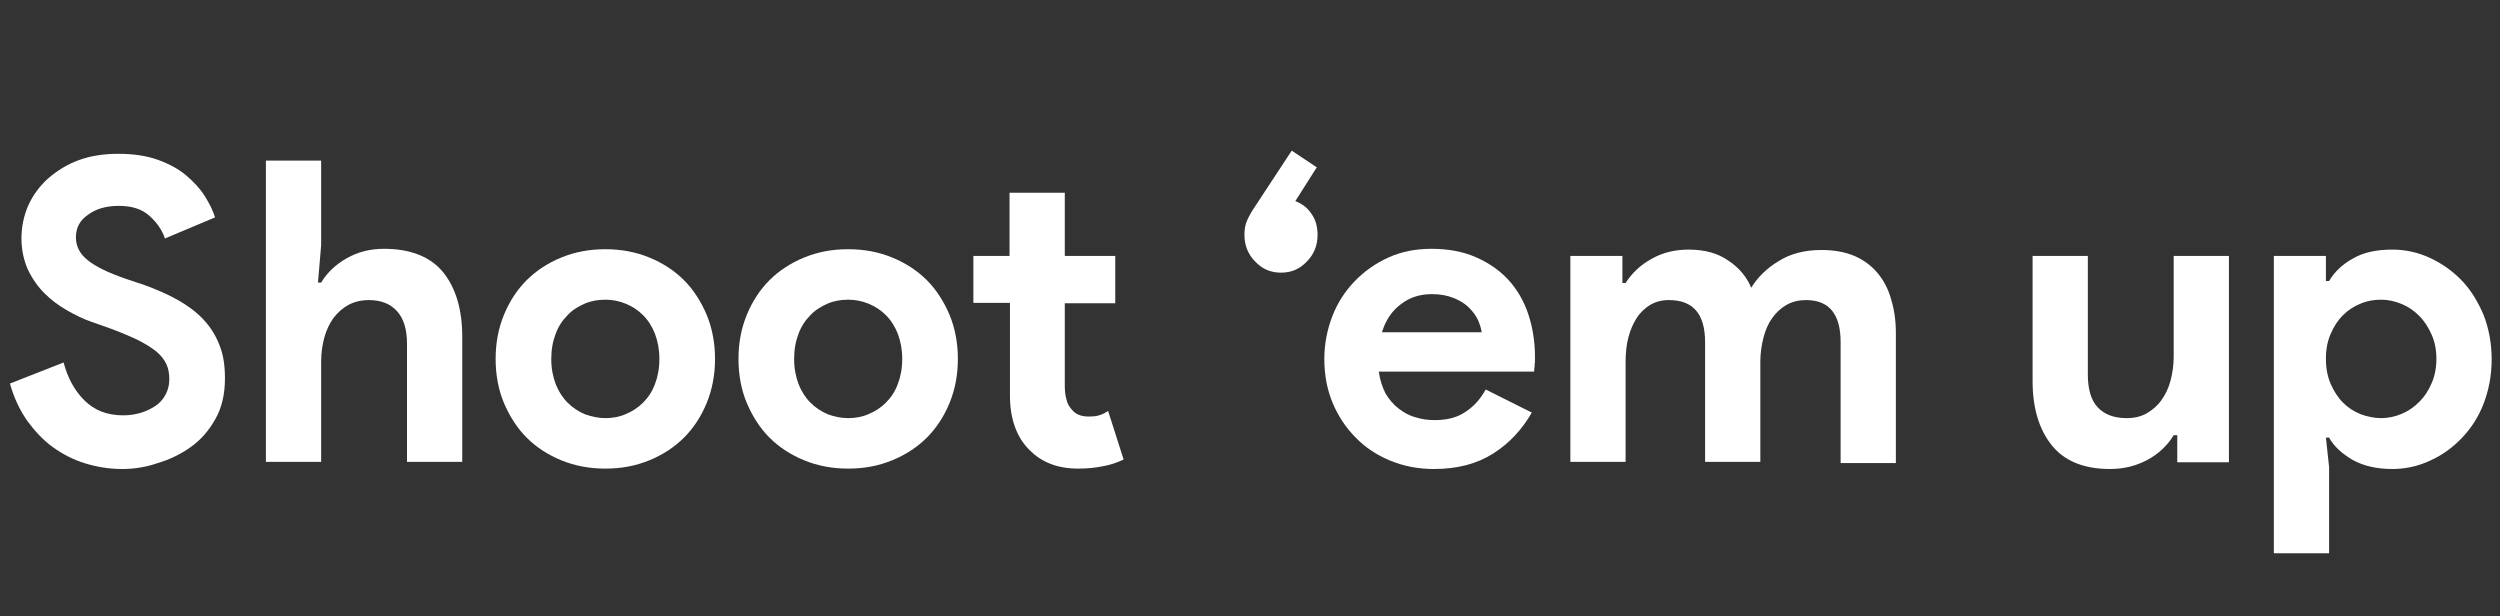 <?xml version="1.0" encoding="utf-8"?>
<!-- Generator: Adobe Illustrator 24.1.0, SVG Export Plug-In . SVG Version: 6.00 Build 0)  -->
<svg version="1.0" id="Capa_1" xmlns="http://www.w3.org/2000/svg" xmlns:xlink="http://www.w3.org/1999/xlink" x="0px" y="0px"
	 width="629px" height="155px" viewBox="0 0 629 155" enable-background="new 0 0 629 155" xml:space="preserve">
<rect x="0" y="0" width="629" height="155" fill="#333333" stroke="none"/>
<g>
	<path fill="#FFFFFF" d="M30.8,118c-3.3,0-6.4-0.5-9.3-1.4c-3-0.9-5.7-2.3-8.2-4.1c-2.5-1.8-4.6-4.1-6.5-6.7
		c-1.8-2.6-3.3-5.7-4.3-9.3L16,91.2c1,3.8,2.7,7,5.2,9.5c2.5,2.5,5.7,3.8,9.8,3.8c1.5,0,2.9-0.2,4.3-0.6c1.4-0.4,2.6-1,3.7-1.7
		c1.1-0.7,2-1.7,2.6-2.8c0.6-1.1,1-2.4,1-3.9c0-1.4-0.2-2.7-0.7-3.8c-0.5-1.1-1.3-2.2-2.5-3.2c-1.2-1-2.7-1.9-4.6-2.9
		c-1.9-0.9-4.2-1.9-6.9-2.9L23.1,81c-2.1-0.7-4.1-1.7-6.2-2.9c-2.1-1.2-4-2.6-5.7-4.3c-1.7-1.7-3.1-3.7-4.2-6
		C6,65.5,5.4,62.9,5.4,60c0-3,0.6-5.7,1.7-8.3c1.2-2.6,2.8-4.8,5-6.8c2.2-1.9,4.7-3.5,7.7-4.6c3-1.1,6.3-1.6,10-1.6
		c3.8,0,7.1,0.5,9.9,1.5c2.8,1,5.2,2.3,7.1,3.9c1.9,1.6,3.5,3.3,4.7,5.2c1.2,1.9,2.1,3.7,2.6,5.4l-12.6,5.3c-0.7-2.1-2-4-3.9-5.7
		c-1.9-1.7-4.4-2.5-7.7-2.5c-3.1,0-5.7,0.7-7.7,2.2c-2.1,1.4-3.1,3.3-3.1,5.7c0,2.3,1,4.2,3,5.8c2,1.6,5.1,3.1,9.4,4.6l4.8,1.6
		c3,1.1,5.8,2.3,8.3,3.7c2.5,1.4,4.7,3,6.5,4.9c1.8,1.9,3.2,4.1,4.1,6.5c1,2.4,1.4,5.2,1.4,8.4c0,4-0.8,7.4-2.4,10.2
		c-1.6,2.9-3.6,5.2-6.1,7c-2.5,1.8-5.3,3.2-8.4,4.1C36.9,117.5,33.8,118,30.8,118z"/>
	<path fill="#FFFFFF" d="M66.9,40.4h13.9v21.3l-0.8,9.4h0.8c1.5-2.5,3.6-4.5,6.4-6.1c2.8-1.6,5.9-2.4,9.4-2.4c6.7,0,11.7,2,14.9,5.9
		c3.2,4,4.8,9.4,4.8,16.2v31.5h-13.9V86.5c0-3.6-0.8-6.3-2.5-8.2c-1.7-1.9-4.1-2.8-7.1-2.8c-1.9,0-3.6,0.4-5.1,1.2
		c-1.5,0.8-2.7,1.9-3.8,3.3c-1,1.4-1.8,3.1-2.3,4.9c-0.5,1.9-0.8,3.9-0.8,6v25.3H66.9V40.4z"/>
	<path fill="#FFFFFF" d="M152.3,62.7c4,0,7.7,0.7,11.1,2.1c3.4,1.4,6.3,3.3,8.7,5.7s4.3,5.4,5.7,8.7c1.4,3.4,2.1,7.1,2.1,11.1
		s-0.7,7.7-2.1,11.1s-3.3,6.3-5.7,8.7c-2.4,2.4-5.3,4.3-8.7,5.7c-3.4,1.4-7,2.1-11.1,2.1c-4,0-7.7-0.7-11.1-2.1
		c-3.4-1.4-6.3-3.3-8.7-5.7c-2.4-2.4-4.3-5.4-5.7-8.7s-2.1-7.1-2.1-11.1s0.7-7.7,2.1-11.1c1.4-3.4,3.3-6.3,5.7-8.7s5.3-4.3,8.7-5.7
		C144.6,63.4,148.3,62.7,152.3,62.7z M152.3,105.2c1.8,0,3.5-0.3,5.1-1c1.7-0.7,3.1-1.6,4.4-2.9s2.3-2.8,3-4.7
		c0.7-1.8,1.1-3.9,1.1-6.3s-0.4-4.4-1.1-6.3c-0.7-1.8-1.7-3.4-3-4.7c-1.3-1.3-2.7-2.2-4.4-2.9c-1.7-0.7-3.4-1-5.1-1
		c-1.8,0-3.6,0.3-5.2,1c-1.6,0.7-3.1,1.6-4.3,2.9c-1.3,1.3-2.3,2.8-3,4.7c-0.7,1.8-1.1,3.9-1.1,6.3s0.4,4.4,1.1,6.3
		c0.7,1.8,1.7,3.4,3,4.7s2.7,2.2,4.3,2.9C148.8,104.8,150.5,105.2,152.3,105.2z"/>
	<path fill="#FFFFFF" d="M213.4,62.7c4,0,7.7,0.7,11.1,2.1c3.4,1.4,6.3,3.3,8.7,5.7s4.3,5.4,5.7,8.7c1.4,3.4,2.1,7.1,2.1,11.1
		s-0.7,7.7-2.1,11.1s-3.3,6.3-5.7,8.7c-2.4,2.4-5.3,4.3-8.7,5.7c-3.4,1.4-7,2.1-11.1,2.1c-4,0-7.7-0.7-11.1-2.1
		c-3.4-1.4-6.3-3.3-8.7-5.7c-2.4-2.4-4.3-5.4-5.7-8.7s-2.1-7.1-2.1-11.1s0.7-7.7,2.1-11.1c1.4-3.4,3.3-6.3,5.7-8.7s5.3-4.3,8.7-5.7
		C205.7,63.4,209.3,62.7,213.4,62.7z M213.4,105.2c1.8,0,3.5-0.3,5.1-1c1.7-0.7,3.1-1.6,4.4-2.9s2.3-2.8,3-4.7
		c0.7-1.8,1.1-3.9,1.1-6.3s-0.4-4.4-1.1-6.3c-0.7-1.8-1.7-3.4-3-4.7c-1.3-1.3-2.7-2.2-4.4-2.9c-1.7-0.7-3.4-1-5.1-1
		c-1.8,0-3.6,0.3-5.2,1c-1.6,0.7-3.1,1.6-4.3,2.9c-1.3,1.3-2.3,2.8-3,4.7c-0.7,1.8-1.1,3.9-1.1,6.3s0.4,4.4,1.1,6.3
		c0.7,1.8,1.7,3.4,3,4.7s2.7,2.2,4.3,2.9C209.8,104.8,211.5,105.2,213.4,105.2z"/>
	<path fill="#FFFFFF" d="M254,76.2h-9.1V64.4h9.1V48.5h13.9v15.9h12.7v11.9h-12.7V97c0,1.2,0.1,2.4,0.4,3.4c0.2,1.1,0.7,1.9,1.4,2.7
		c1,1.2,2.4,1.7,4.2,1.7c1.2,0,2.2-0.1,2.9-0.4c0.7-0.2,1.4-0.6,2-1l3.9,12.2c-1.6,0.8-3.4,1.4-5.2,1.7c-1.9,0.4-3.9,0.6-6.2,0.6
		c-2.6,0-5-0.4-7-1.2c-2.1-0.8-3.8-2-5.2-3.4c-3.3-3.2-5-7.9-5-13.8V76.2z"/>
	<path fill="#FFFFFF" d="M331.3,42.1l-5.4,8.5c1.6,0.6,3,1.6,4,3.1c1.1,1.5,1.6,3.3,1.6,5.4c0,2.6-0.9,4.9-2.7,6.7
		c-1.8,1.9-3.9,2.8-6.5,2.8s-4.7-0.9-6.5-2.8c-1.8-1.8-2.7-4.1-2.7-6.7c0-1.4,0.2-2.6,0.7-3.7c0.5-1.1,1.1-2.2,2-3.5l9.2-14
		L331.3,42.1z"/>
	<path fill="#FFFFFF" d="M385.4,103.8c-2.4,4.2-5.6,7.7-9.7,10.3c-4.1,2.6-9,3.9-14.9,3.9c-4,0-7.6-0.7-11-2.1
		c-3.4-1.4-6.3-3.3-8.7-5.8c-2.5-2.5-4.4-5.4-5.8-8.7c-1.4-3.4-2.1-7-2.1-11.1c0-3.7,0.7-7.3,2-10.7c1.3-3.4,3.2-6.3,5.6-8.8
		c2.4-2.5,5.2-4.5,8.5-6c3.3-1.5,6.9-2.2,10.9-2.2c4.2,0,7.9,0.7,11.1,2.1c3.2,1.4,6,3.3,8.2,5.7c2.2,2.4,3.9,5.3,5,8.6
		c1.1,3.3,1.7,6.9,1.7,10.8c0,0.5,0,0.9,0,1.3c-0.1,0.4-0.1,0.8-0.1,1.2c-0.1,0.4-0.1,0.7-0.1,1.2h-39.1c0.3,2.1,0.9,3.9,1.7,5.5
		c0.9,1.5,2,2.8,3.3,3.8c1.3,1,2.7,1.8,4.3,2.2c1.6,0.5,3.1,0.7,4.8,0.7c3.2,0,5.8-0.7,7.9-2.2c2.1-1.4,3.7-3.3,4.9-5.5L385.4,103.8
		z M372.8,83.7c-0.1-0.9-0.4-1.9-0.9-3.1c-0.5-1.1-1.3-2.2-2.3-3.2c-1-1-2.3-1.8-3.8-2.4c-1.5-0.6-3.3-1-5.5-1c-3,0-5.6,0.8-7.8,2.5
		c-2.3,1.7-3.9,4.1-4.8,7.1H372.8z"/>
	<path fill="#FFFFFF" d="M395.2,64.4h13v6.8h0.8c1.6-2.5,3.8-4.6,6.6-6.1c2.8-1.6,5.9-2.3,9.3-2.3c4,0,7.3,0.9,10,2.8
		c2.7,1.8,4.6,4.1,5.7,6.8c1.6-2.6,3.9-4.9,6.9-6.7c3-1.9,6.6-2.8,10.8-2.8c3.2,0,5.9,0.5,8.3,1.5c2.3,1,4.3,2.5,5.8,4.3
		c1.5,1.8,2.7,4,3.4,6.6c0.8,2.6,1.2,5.4,1.2,8.4v32.8h-13.9V86.1c0-7.1-2.9-10.6-8.7-10.6c-1.8,0-3.5,0.4-4.9,1.2
		c-1.4,0.8-2.6,1.9-3.6,3.3s-1.7,3-2.2,4.9s-0.8,4-0.8,6.1v25.2h-13.9V86.1c0-7.1-3-10.6-9.1-10.6c-1.8,0-3.3,0.4-4.7,1.2
		c-1.3,0.8-2.5,1.9-3.4,3.3c-0.9,1.4-1.6,3-2.1,4.9c-0.5,1.9-0.7,4-0.7,6.1v25.2h-13.9V64.4z"/>
	<path fill="#FFFFFF" d="M547.7,109.5h-0.8c-1.6,2.6-3.8,4.7-6.6,6.2s-5.9,2.3-9.4,2.3c-6.6,0-11.5-2-14.7-6
		c-3.2-4-4.8-9.4-4.8-16.1V64.4h13.9v29.8c0,3.7,0.8,6.5,2.5,8.3c1.7,1.8,4.1,2.7,7.3,2.7c1.9,0,3.6-0.4,5-1.2
		c1.4-0.8,2.7-1.9,3.7-3.3s1.8-3,2.3-4.9c0.5-1.9,0.8-3.9,0.8-6V64.4h13.9v51.9h-13V109.5z"/>
	<path fill="#FFFFFF" d="M572.2,64.4h13v6.3h0.8c1.3-2.2,3.2-4.1,5.9-5.6c2.7-1.6,6-2.3,10-2.3c3.3,0,6.5,0.7,9.5,2.1
		c3,1.4,5.7,3.3,8,5.7c2.3,2.4,4.1,5.4,5.5,8.7c1.3,3.4,2,7.1,2,11.1s-0.7,7.7-2,11.1c-1.3,3.4-3.2,6.3-5.5,8.7
		c-2.3,2.4-4.9,4.3-8,5.7c-3,1.4-6.2,2.1-9.5,2.1c-4,0-7.3-0.8-10-2.3c-2.7-1.6-4.7-3.4-5.9-5.6h-0.8l0.8,7.4v21.7h-13.9V64.4z
		 M599.1,105.2c1.8,0,3.6-0.4,5.2-1.1c1.7-0.7,3.1-1.7,4.4-3c1.3-1.3,2.3-2.8,3.1-4.7c0.8-1.8,1.2-3.9,1.2-6.1
		c0-2.3-0.4-4.3-1.2-6.1c-0.8-1.8-1.8-3.4-3.1-4.7c-1.3-1.3-2.7-2.3-4.4-3c-1.7-0.7-3.4-1.1-5.2-1.1c-1.8,0-3.6,0.3-5.2,1
		c-1.7,0.7-3.1,1.6-4.4,2.9c-1.3,1.3-2.3,2.8-3.1,4.7c-0.8,1.8-1.2,3.9-1.2,6.3s0.4,4.4,1.2,6.3c0.8,1.8,1.8,3.4,3.1,4.7
		c1.3,1.3,2.7,2.2,4.4,2.9C595.5,104.8,597.3,105.2,599.1,105.2z"/>
</g>
</svg>
